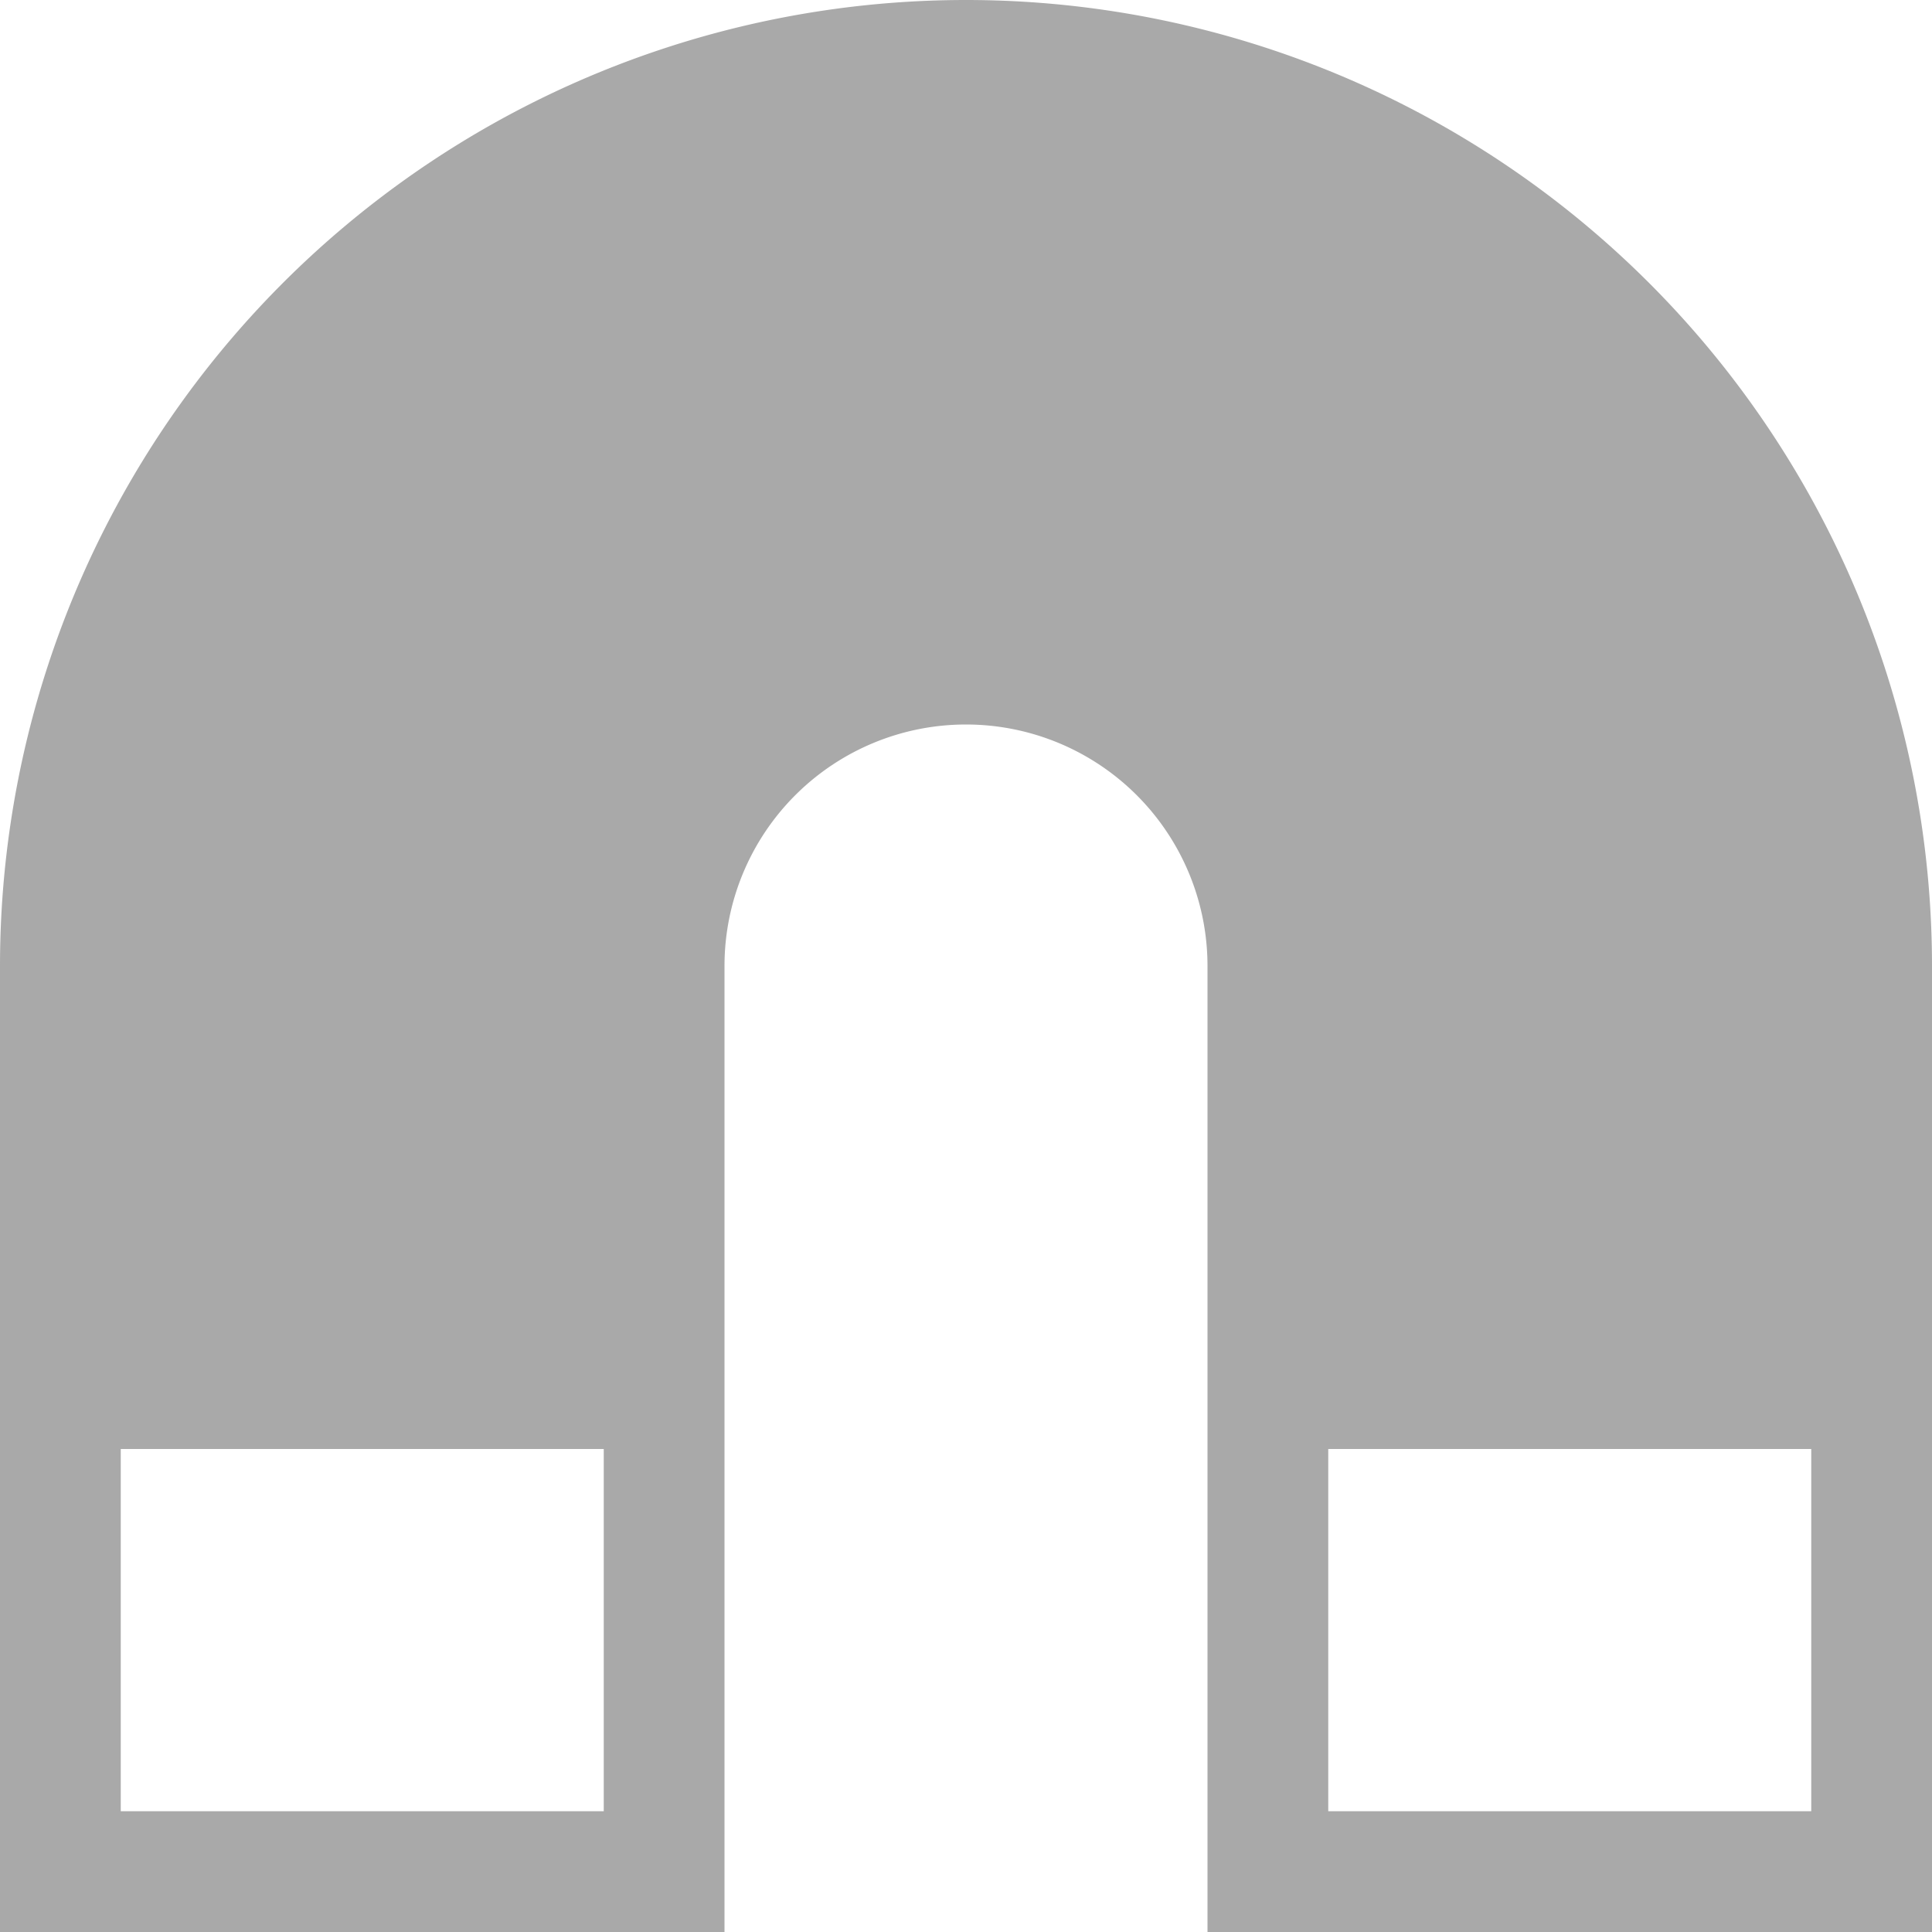 <svg xmlns="http://www.w3.org/2000/svg" width="64" height="64" fill="darkgray" class="bi bi-magnet-fill" viewBox="0 0 16 16">
  <path d="M15 12h-4v3h4zM5 12H1v3h4zM0 8a8 8 0 1 1 16 0v8h-6V8a2 2 0 1 0-4 0v8H0z"/>
</svg>